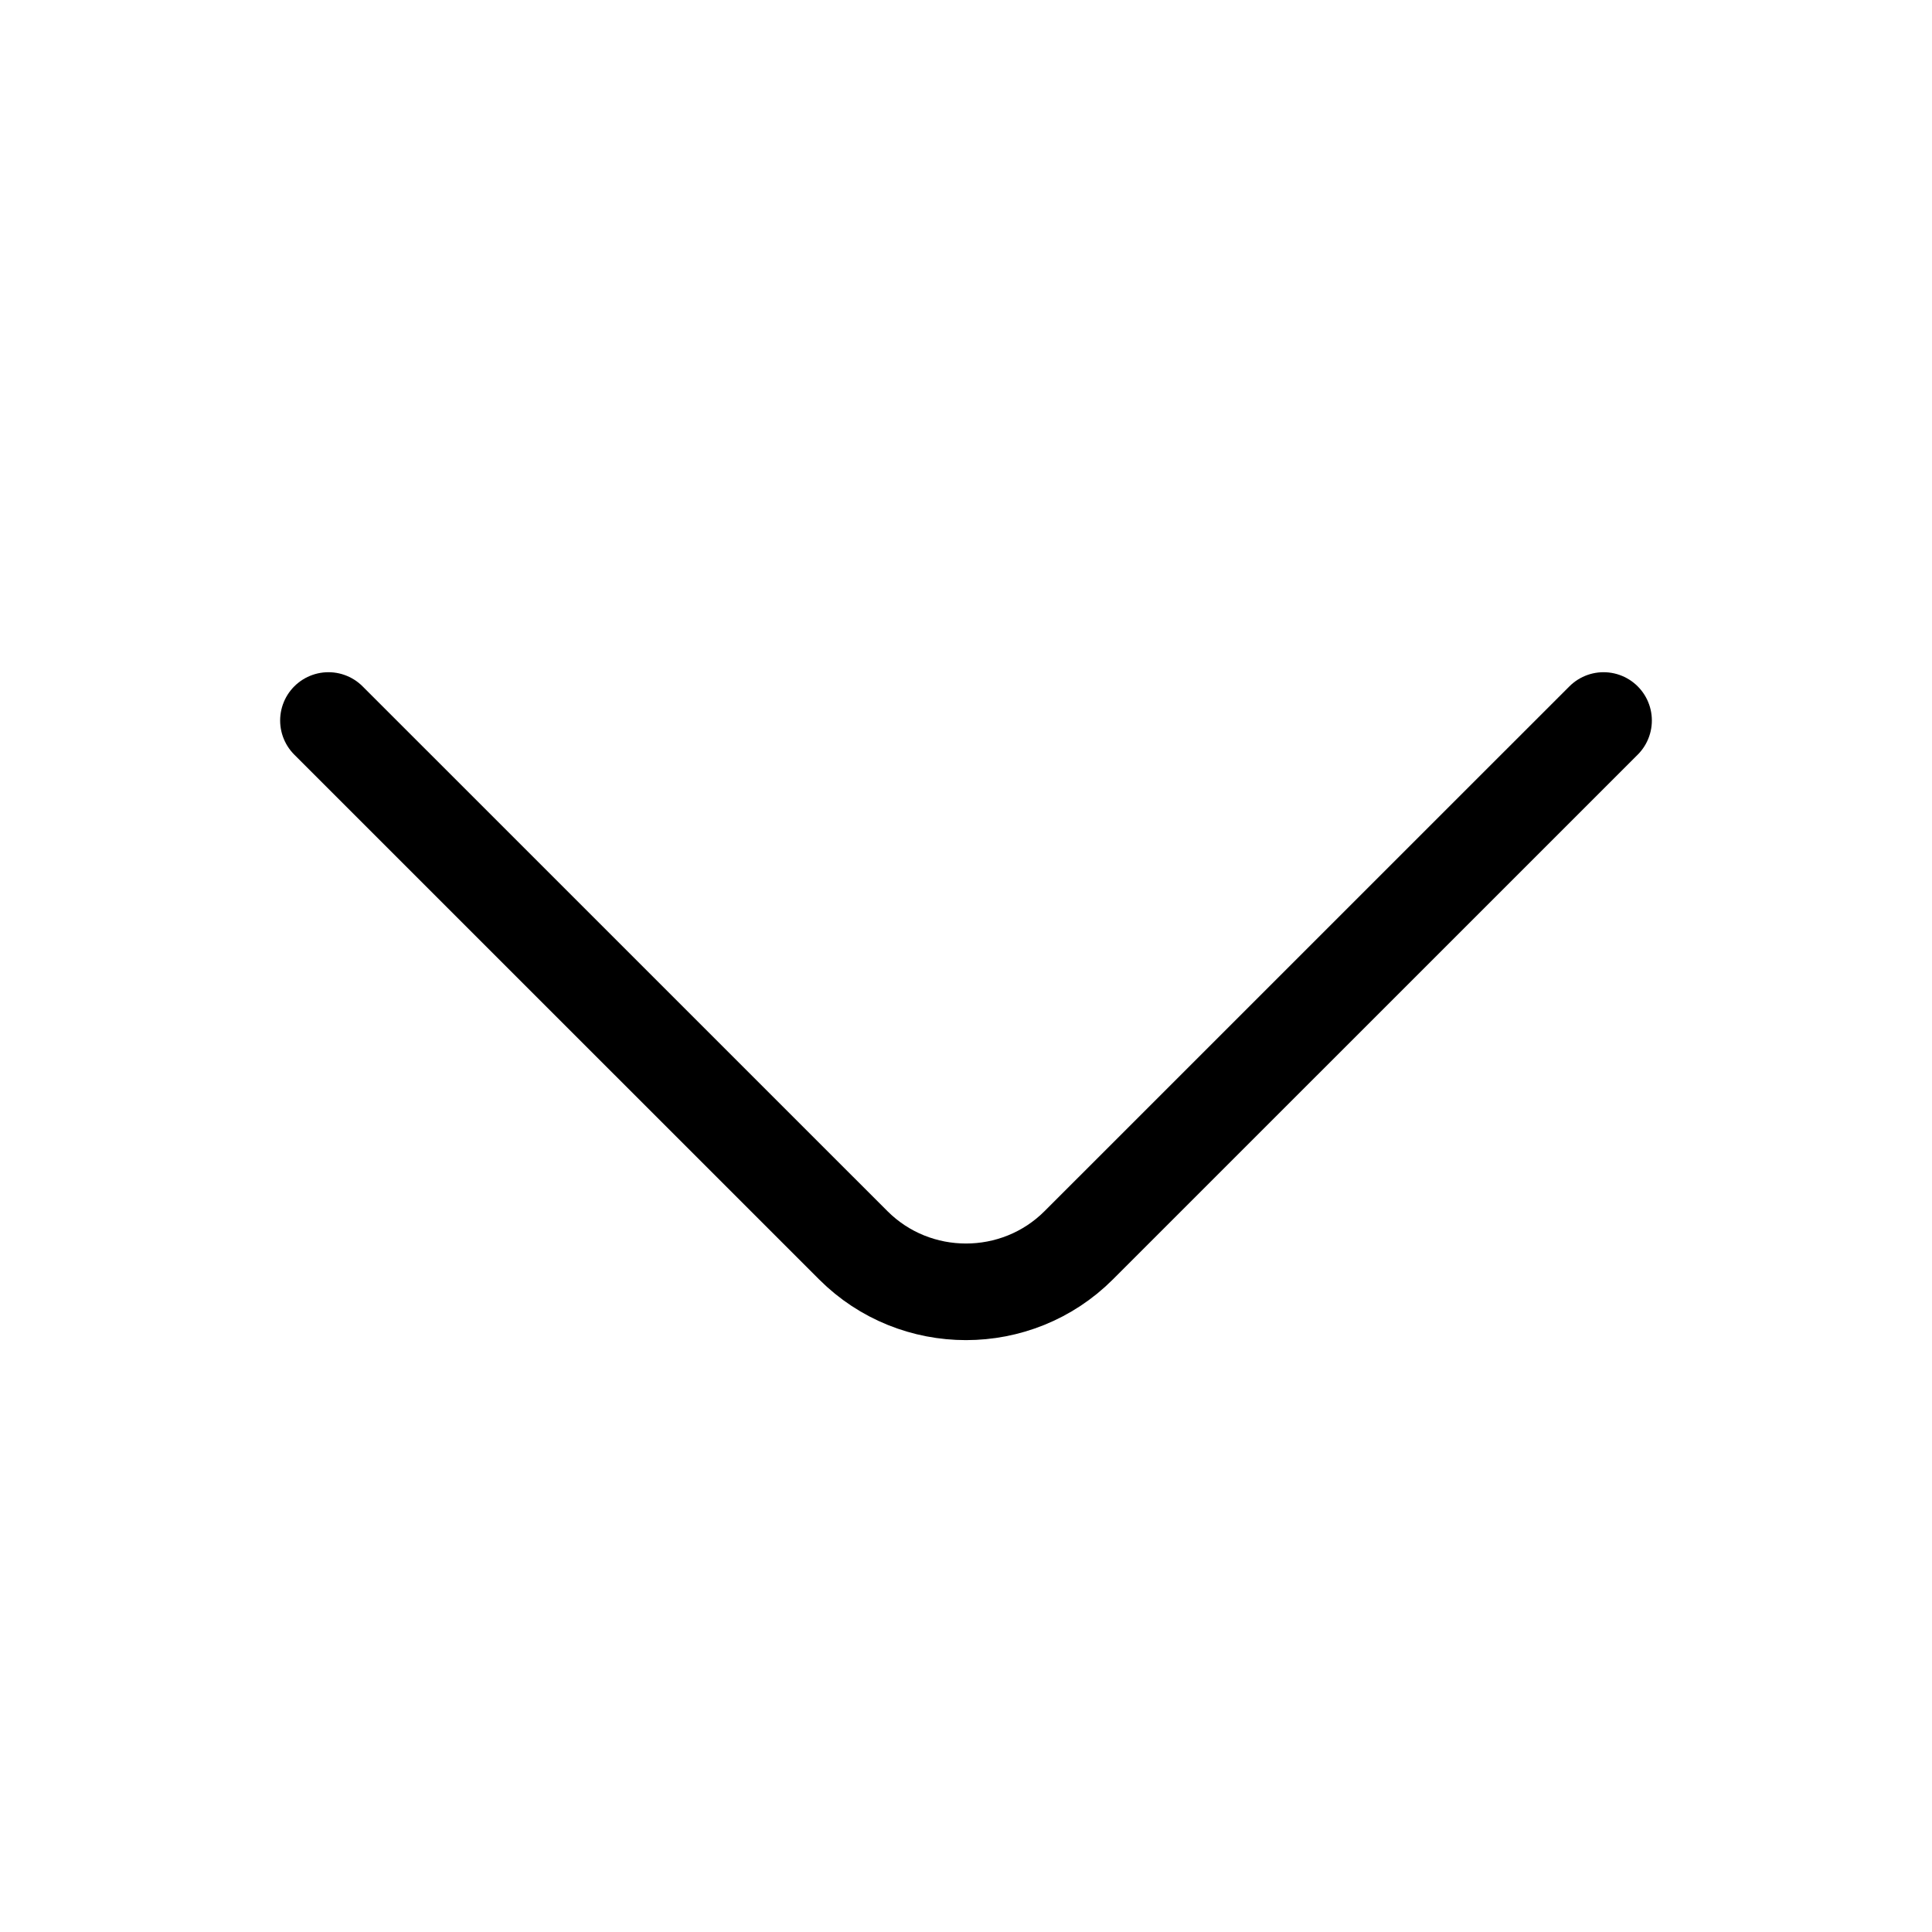 <svg width="30" height="30" viewBox="0 0 30 30" fill="none" xmlns="http://www.w3.org/2000/svg">
<path d="M24.9 11.188L16.75 19.337C15.787 20.3 14.213 20.3 13.25 19.337L5.1 11.188" stroke="black" stroke-width="1.5" stroke-miterlimit="10" stroke-linecap="round" stroke-linejoin="round"/>
</svg>
